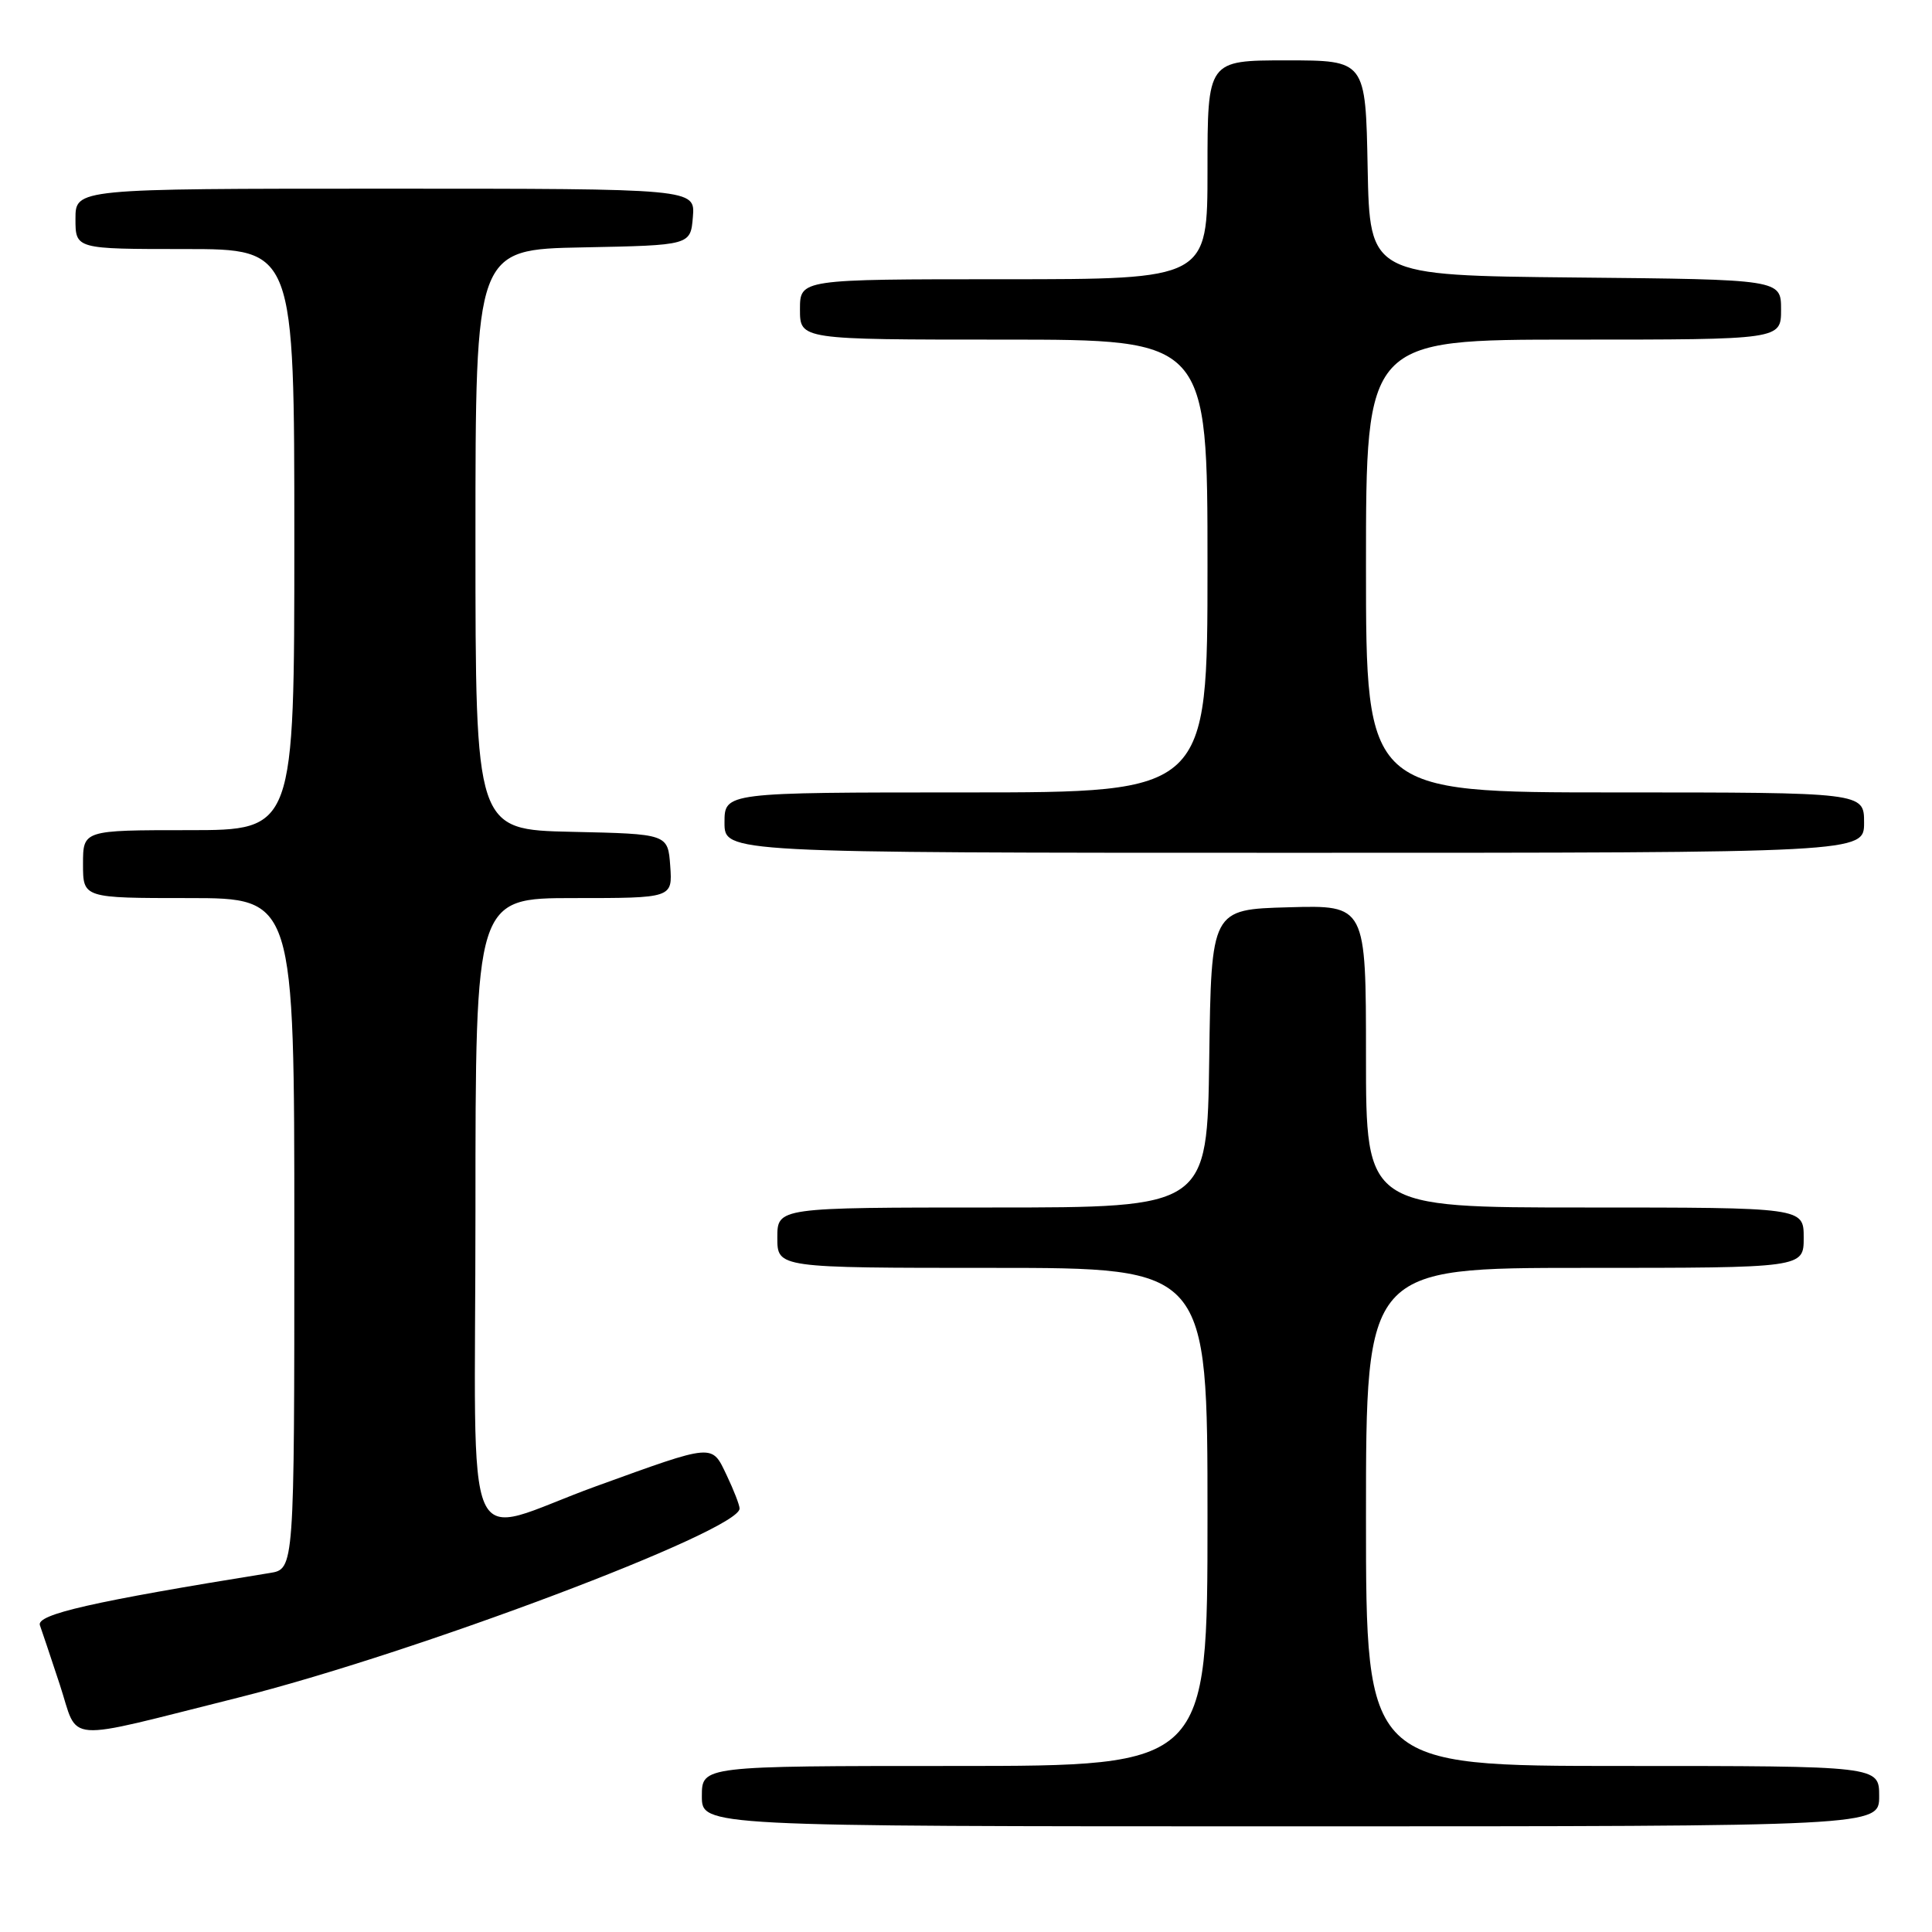 <?xml version="1.0" encoding="UTF-8" standalone="no"?>
<!DOCTYPE svg PUBLIC "-//W3C//DTD SVG 1.1//EN" "http://www.w3.org/Graphics/SVG/1.1/DTD/svg11.dtd" >
<svg xmlns="http://www.w3.org/2000/svg" xmlns:xlink="http://www.w3.org/1999/xlink" version="1.1" viewBox="0 0 256 256">
 <g >
 <path fill="currentColor"
d=" M 249.00 238.00 C 249.00 234.00 249.00 234.00 215.00 234.00 C 181.00 234.00 181.00 234.00 181.00 201.00 C 181.00 168.00 181.00 168.00 210.00 168.00 C 239.00 168.00 239.00 168.00 239.00 164.00 C 239.00 160.00 239.00 160.00 210.00 160.00 C 181.00 160.00 181.00 160.00 181.00 139.97 C 181.00 119.93 181.00 119.93 170.75 120.22 C 160.50 120.50 160.50 120.50 160.23 140.25 C 159.96 160.00 159.96 160.00 131.48 160.00 C 103.00 160.00 103.00 160.00 103.00 164.00 C 103.00 168.00 103.00 168.00 131.50 168.00 C 160.00 168.00 160.00 168.00 160.00 201.00 C 160.00 234.00 160.00 234.00 126.50 234.00 C 93.00 234.00 93.00 234.00 93.00 238.00 C 93.00 242.00 93.00 242.00 171.00 242.00 C 249.00 242.00 249.00 242.00 249.00 238.00 Z  M 31.50 224.96 C 54.76 219.14 98.00 202.84 98.00 199.89 C 98.00 199.44 97.23 197.45 96.29 195.48 C 94.28 191.27 94.75 191.23 79.00 196.93 C 60.85 203.51 63.00 208.40 63.00 160.52 C 63.00 119.00 63.00 119.00 76.06 119.00 C 89.11 119.00 89.11 119.00 88.81 114.75 C 88.50 110.50 88.50 110.50 75.75 110.22 C 63.00 109.94 63.00 109.94 63.00 71.50 C 63.00 33.05 63.00 33.05 77.25 32.78 C 91.50 32.50 91.50 32.50 91.81 28.75 C 92.12 25.00 92.12 25.00 51.06 25.00 C 10.00 25.00 10.00 25.00 10.00 29.00 C 10.00 33.00 10.00 33.00 24.50 33.00 C 39.00 33.00 39.00 33.00 39.00 71.50 C 39.00 110.00 39.00 110.00 25.00 110.00 C 11.00 110.00 11.00 110.00 11.00 114.50 C 11.00 119.00 11.00 119.00 25.00 119.00 C 39.00 119.00 39.00 119.00 39.00 163.45 C 39.00 207.91 39.00 207.91 35.75 208.43 C 12.22 212.22 4.76 213.92 5.29 215.36 C 5.52 215.99 6.70 219.52 7.92 223.21 C 10.51 231.06 7.87 230.87 31.50 224.96 Z  M 247.00 109.00 C 247.00 105.00 247.00 105.00 214.00 105.00 C 181.00 105.00 181.00 105.00 181.00 75.00 C 181.00 45.00 181.00 45.00 208.50 45.00 C 236.00 45.00 236.00 45.00 236.00 41.02 C 236.00 37.03 236.00 37.03 208.75 36.77 C 181.50 36.50 181.50 36.50 181.22 22.25 C 180.95 8.00 180.95 8.00 170.47 8.00 C 160.00 8.00 160.00 8.00 160.00 22.50 C 160.00 37.00 160.00 37.00 133.00 37.00 C 106.00 37.00 106.00 37.00 106.00 41.00 C 106.00 45.00 106.00 45.00 133.00 45.00 C 160.00 45.00 160.00 45.00 160.00 75.00 C 160.00 105.00 160.00 105.00 128.00 105.00 C 96.00 105.00 96.00 105.00 96.00 109.00 C 96.00 113.00 96.00 113.00 171.50 113.00 C 247.00 113.00 247.00 113.00 247.00 109.00 Z "/>
</g>
</svg>